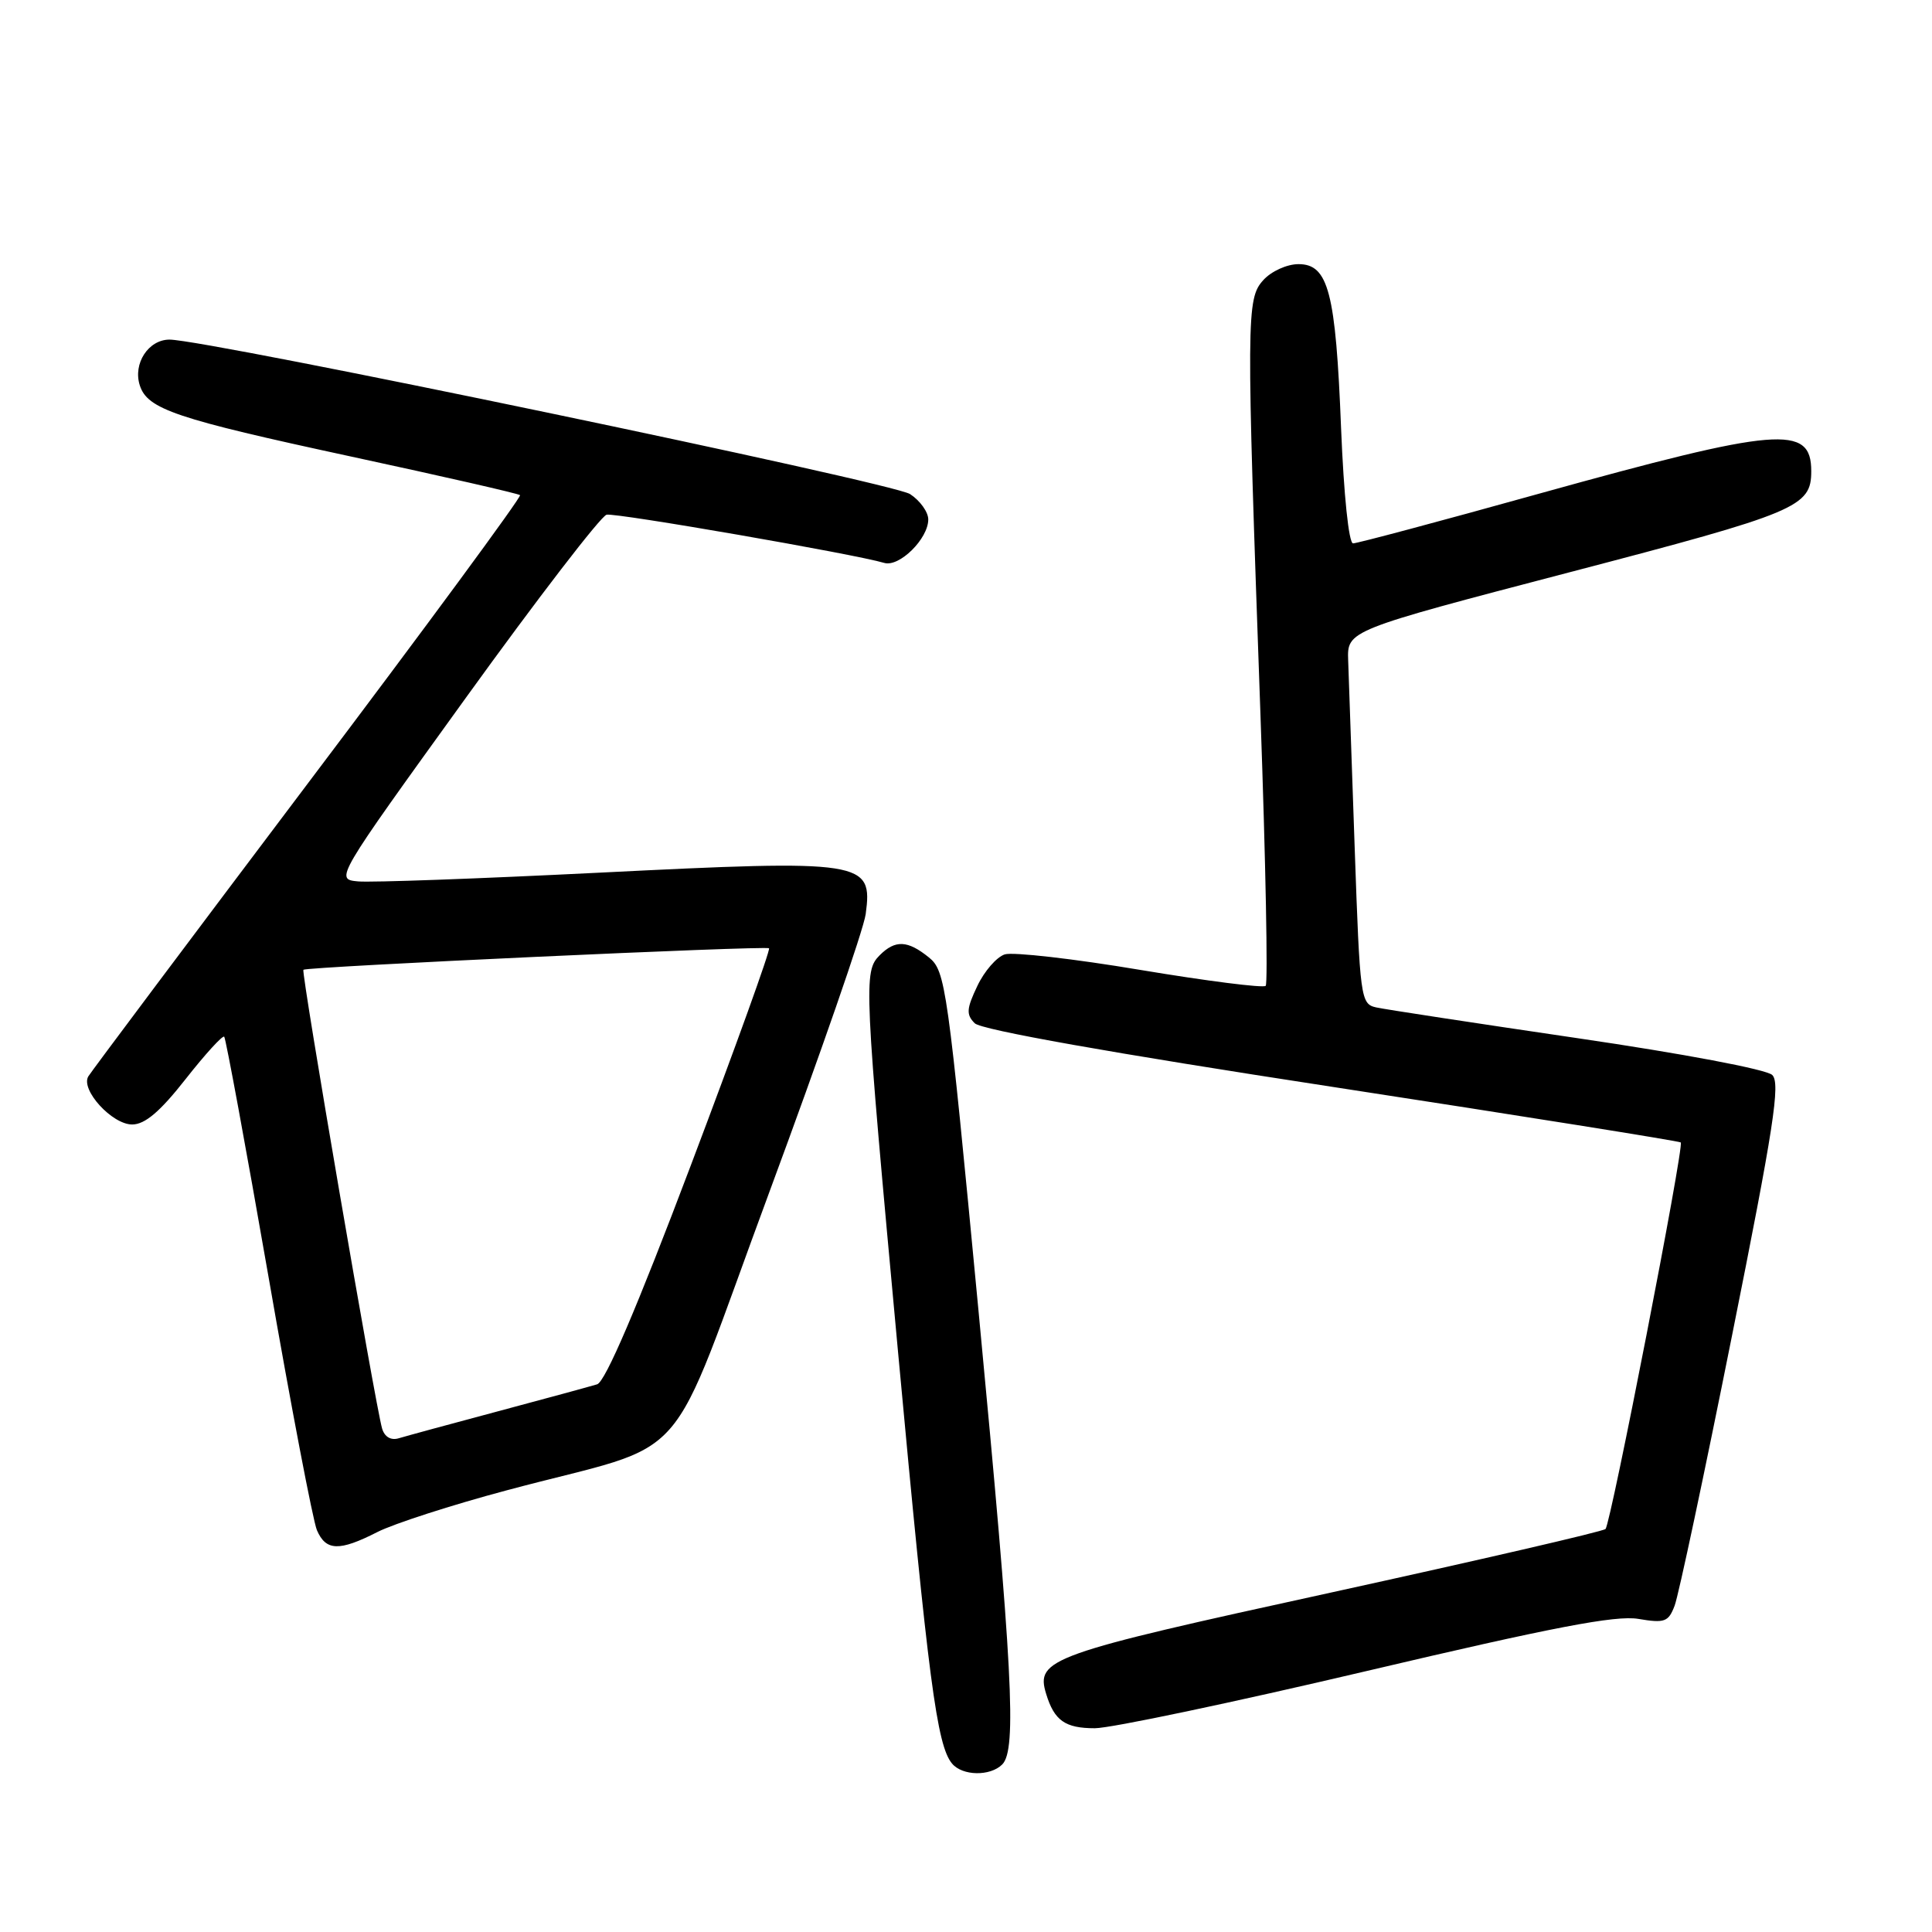 <?xml version="1.0" encoding="UTF-8" standalone="no"?>
<!DOCTYPE svg PUBLIC "-//W3C//DTD SVG 1.1//EN" "http://www.w3.org/Graphics/SVG/1.1/DTD/svg11.dtd" >
<svg xmlns="http://www.w3.org/2000/svg" xmlns:xlink="http://www.w3.org/1999/xlink" version="1.1" viewBox="0 0 256 256">
 <g >
 <path fill="currentColor"
d=" M 132.80 233.80 C 134.75 231.85 134.19 221.30 129.65 173.61 C 125.55 130.51 125.29 128.65 123.08 126.86 C 120.27 124.59 118.63 124.51 116.57 126.57 C 114.41 128.74 114.47 130.18 119.00 179.20 C 123.03 222.78 124.14 231.26 126.15 233.68 C 127.52 235.33 131.21 235.39 132.80 233.80 Z  M 181.04 221.43 C 205.74 215.61 214.09 214.01 217.08 214.51 C 220.58 215.10 221.08 214.92 221.90 212.75 C 222.41 211.42 225.83 195.35 229.49 177.03 C 235.03 149.38 235.94 143.51 234.83 142.44 C 234.07 141.70 222.99 139.61 209.00 137.56 C 195.53 135.58 183.54 133.75 182.36 133.49 C 180.29 133.03 180.20 132.37 179.50 112.26 C 179.11 100.84 178.72 89.71 178.64 87.52 C 178.50 83.54 178.50 83.54 207.97 75.83 C 238.23 67.92 240.00 67.17 240.00 62.43 C 240.00 56.23 235.70 56.59 203.88 65.43 C 190.89 69.05 179.83 72.00 179.29 72.00 C 178.72 72.00 178.06 65.61 177.70 56.75 C 176.99 38.72 176.02 35.00 172.06 35.00 C 170.53 35.00 168.46 35.94 167.40 37.11 C 165.14 39.61 165.13 41.69 167.02 94.78 C 167.71 114.18 168.02 130.31 167.71 130.63 C 167.39 130.94 159.92 129.99 151.11 128.52 C 142.30 127.04 134.21 126.12 133.14 126.46 C 132.07 126.80 130.43 128.68 129.50 130.65 C 128.06 133.67 128.01 134.44 129.16 135.59 C 130.03 136.46 147.35 139.54 176.46 144.00 C 201.72 147.88 222.53 151.20 222.71 151.38 C 223.19 151.85 213.44 201.89 212.74 202.60 C 212.41 202.93 196.04 206.71 176.37 211.02 C 139.01 219.18 137.20 219.82 138.62 224.45 C 139.70 227.99 141.13 229.00 145.07 229.00 C 147.18 229.00 163.37 225.59 181.04 221.43 Z  M 49.99 203.01 C 52.14 201.91 59.88 199.41 67.20 197.46 C 92.35 190.73 87.94 195.75 101.97 157.88 C 108.70 139.70 114.44 123.16 114.71 121.12 C 115.66 114.05 114.57 113.88 79.29 115.64 C 63.45 116.43 49.12 116.95 47.44 116.79 C 44.38 116.50 44.38 116.50 61.70 92.50 C 71.22 79.30 79.63 68.37 80.38 68.20 C 81.63 67.93 113.26 73.42 117.17 74.59 C 119.16 75.18 123.00 71.39 123.00 68.83 C 123.00 67.85 121.92 66.34 120.59 65.47 C 118.28 63.96 27.40 45.00 22.46 45.00 C 19.67 45.00 17.60 48.17 18.52 51.05 C 19.52 54.22 23.24 55.47 46.50 60.49 C 58.60 63.10 68.68 65.40 68.91 65.61 C 69.13 65.82 56.51 82.98 40.84 103.74 C 25.18 124.51 12.07 142.01 11.70 142.63 C 10.65 144.40 14.85 149.00 17.51 149.00 C 19.20 149.00 21.20 147.31 24.59 142.99 C 27.19 139.68 29.49 137.16 29.71 137.37 C 29.92 137.59 32.56 151.88 35.57 169.13 C 38.57 186.38 41.47 201.51 41.99 202.75 C 43.18 205.52 44.95 205.58 49.99 203.01 Z  M 50.63 189.29 C 49.75 186.28 39.88 128.79 40.20 128.50 C 40.66 128.09 101.44 125.29 101.90 125.65 C 102.12 125.83 97.45 138.79 91.52 154.46 C 84.41 173.27 80.20 183.11 79.12 183.43 C 78.23 183.70 72.33 185.31 66.00 187.00 C 59.67 188.69 53.75 190.30 52.83 190.58 C 51.80 190.89 50.96 190.40 50.63 189.29 Z "/>
</g>
</svg>